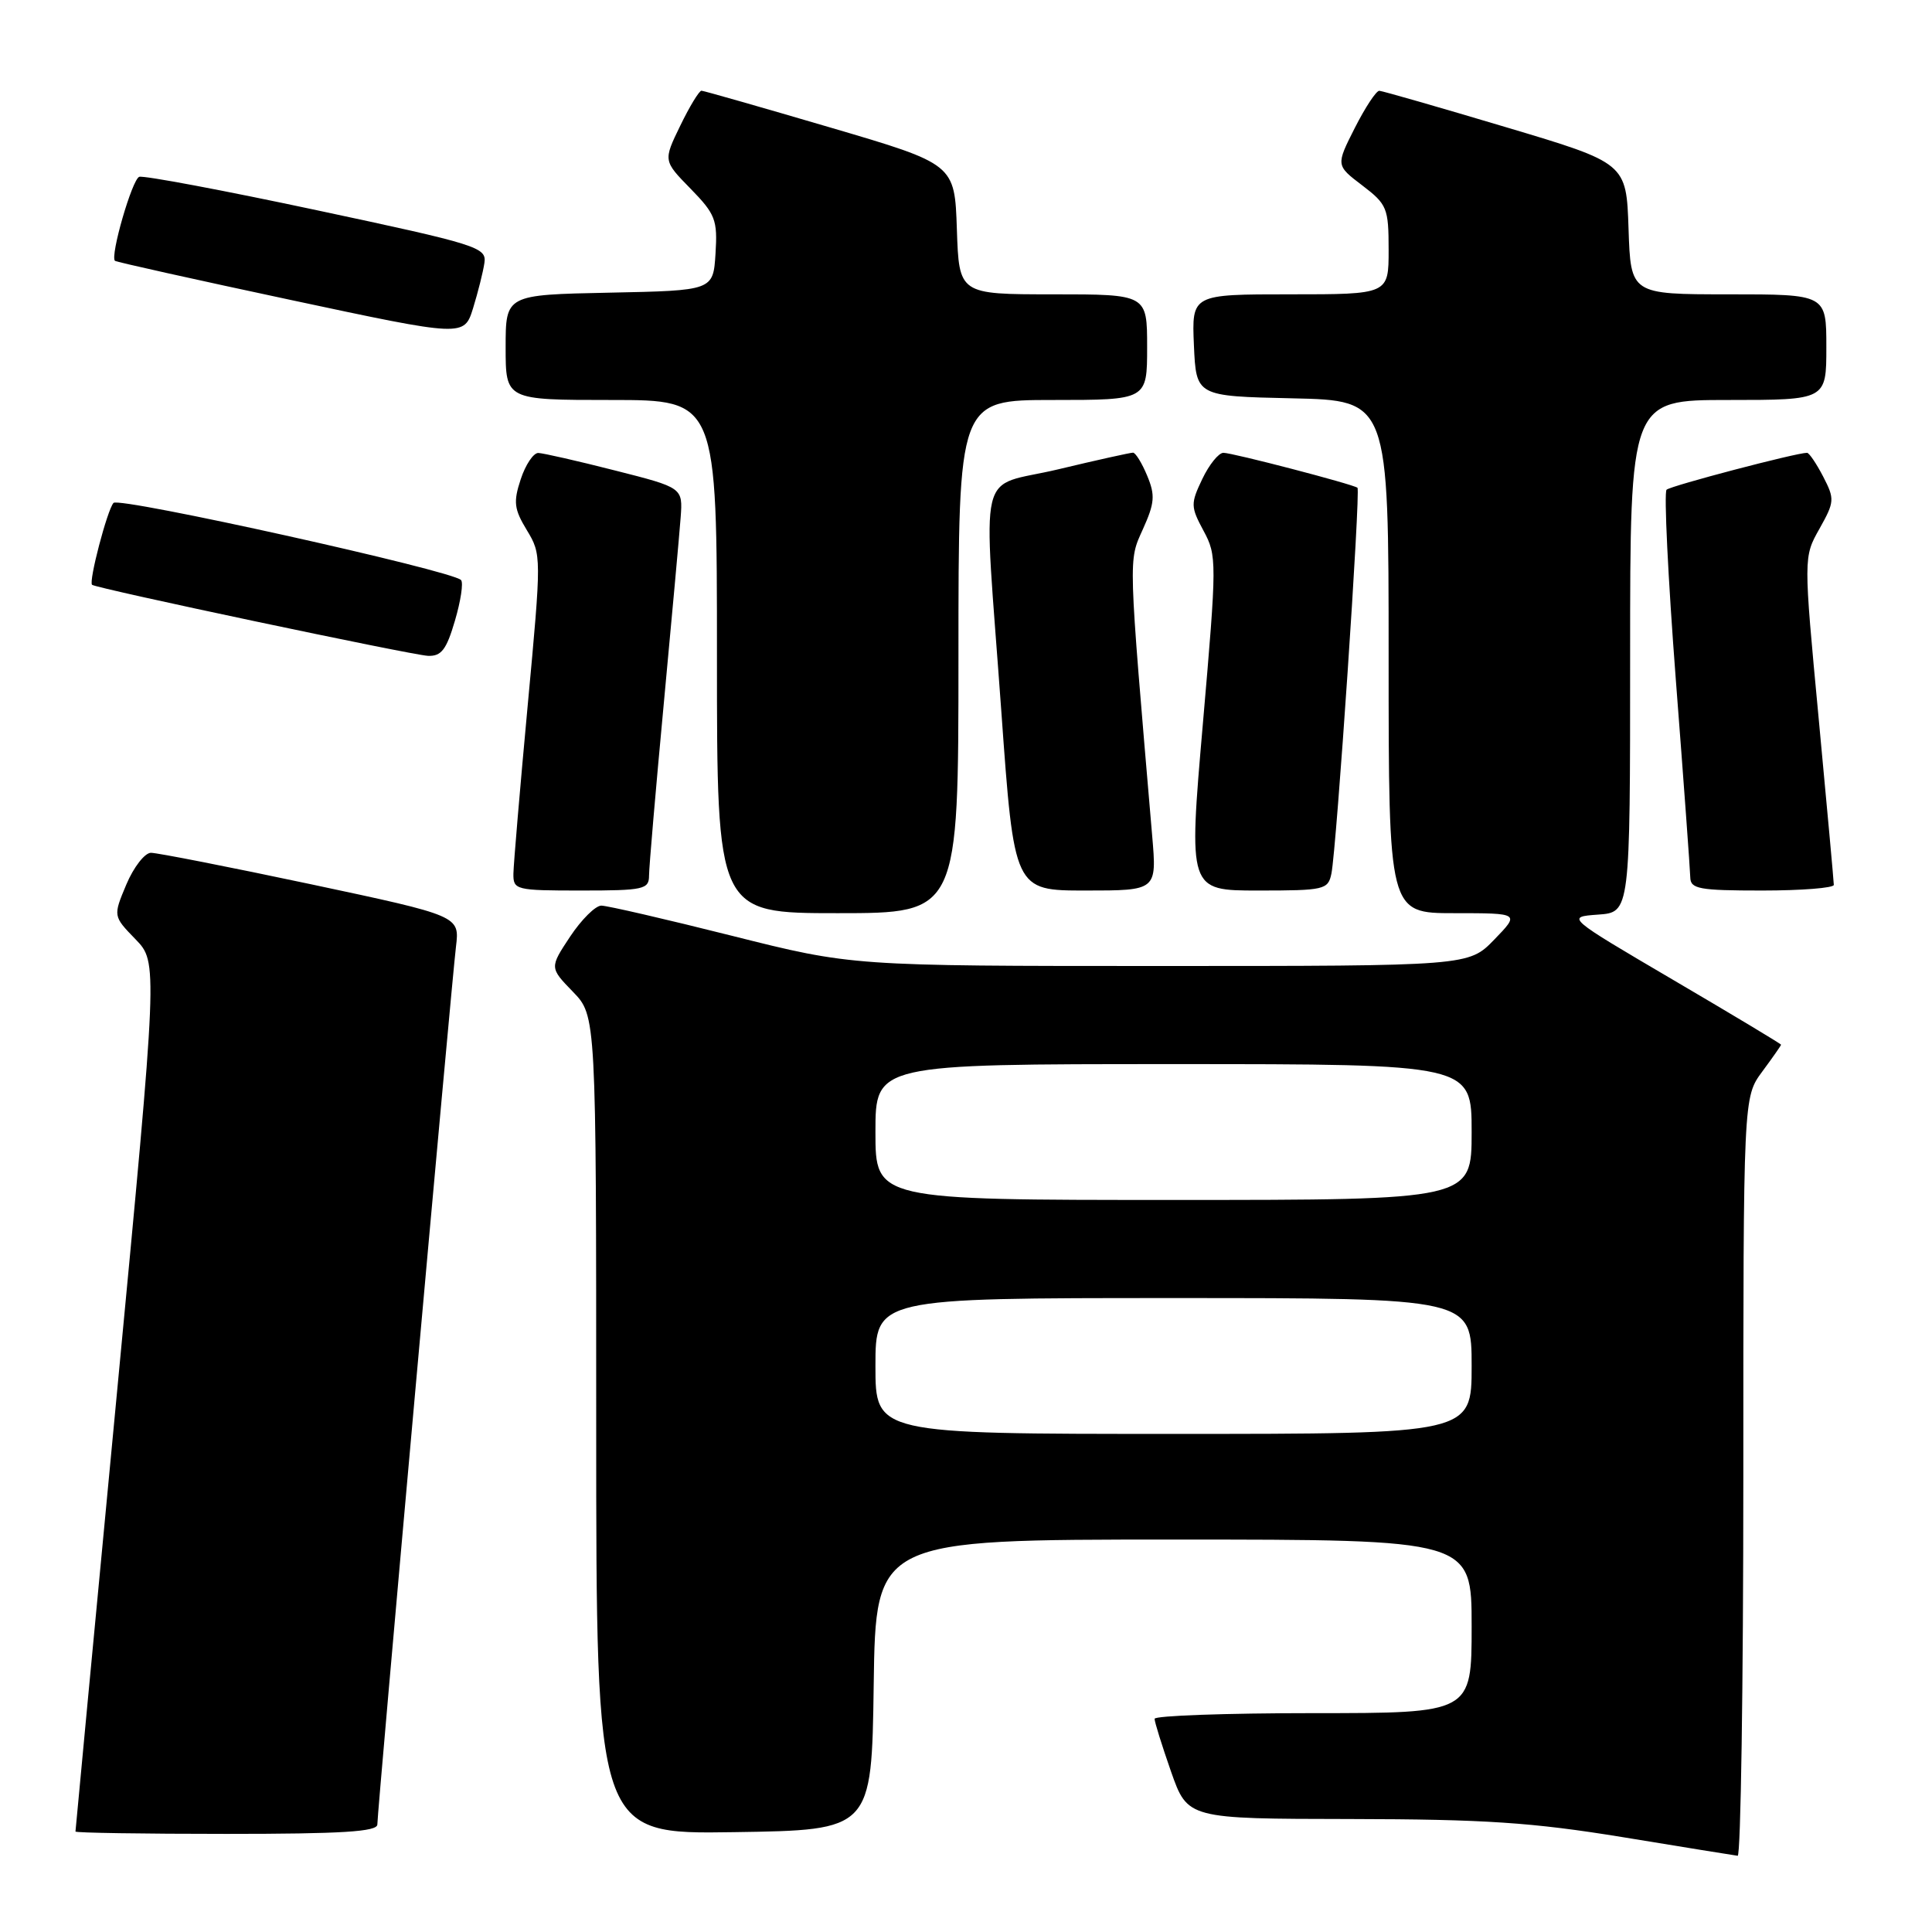 <?xml version="1.0" encoding="UTF-8" standalone="no"?>
<!DOCTYPE svg PUBLIC "-//W3C//DTD SVG 1.1//EN" "http://www.w3.org/Graphics/SVG/1.1/DTD/svg11.dtd" >
<svg xmlns="http://www.w3.org/2000/svg" xmlns:xlink="http://www.w3.org/1999/xlink" version="1.1" viewBox="0 0 256 256">
 <g >
 <path fill="currentColor"
d=" M 231.00 195.69 C 231.00 145.39 231.00 145.39 233.50 142.00 C 234.88 140.14 236.00 138.53 236.00 138.43 C 236.00 138.32 229.59 134.47 221.75 129.87 C 207.50 121.50 207.50 121.50 211.75 121.19 C 216.00 120.89 216.00 120.89 216.00 86.94 C 216.00 53.00 216.00 53.00 229.00 53.00 C 242.00 53.00 242.00 53.00 242.00 46.00 C 242.00 39.00 242.00 39.00 229.04 39.00 C 216.08 39.00 216.08 39.00 215.79 30.31 C 215.50 21.61 215.50 21.61 199.50 16.84 C 190.70 14.21 183.17 12.05 182.77 12.03 C 182.36 12.01 180.90 14.23 179.52 16.95 C 177.01 21.91 177.01 21.91 180.51 24.57 C 183.80 27.08 184.00 27.57 184.00 33.12 C 184.00 39.00 184.00 39.00 170.95 39.00 C 157.91 39.00 157.91 39.00 158.20 45.75 C 158.50 52.50 158.50 52.50 171.25 52.78 C 184.00 53.06 184.00 53.06 184.00 87.03 C 184.00 121.00 184.00 121.00 192.70 121.00 C 201.39 121.00 201.39 121.00 198.00 124.50 C 194.61 128.00 194.61 128.00 153.76 128.00 C 112.91 128.00 112.91 128.00 97.00 124.00 C 88.25 121.80 80.45 120.00 79.68 120.00 C 78.90 120.00 77.04 121.85 75.54 124.11 C 72.82 128.22 72.82 128.22 75.91 131.41 C 79.00 134.60 79.00 134.60 79.00 188.82 C 79.00 243.05 79.00 243.05 97.25 242.77 C 115.50 242.50 115.50 242.50 115.77 223.25 C 116.04 204.00 116.04 204.00 155.52 204.00 C 195.00 204.00 195.00 204.00 195.00 215.50 C 195.00 227.00 195.00 227.00 174.00 227.00 C 162.45 227.00 153.00 227.34 152.99 227.75 C 152.98 228.16 153.97 231.31 155.17 234.75 C 157.37 241.00 157.37 241.00 178.93 241.03 C 196.76 241.06 203.02 241.48 215.00 243.43 C 222.97 244.74 229.84 245.85 230.25 245.90 C 230.66 245.96 231.00 223.36 231.00 195.69 Z  M 50.00 241.75 C 50.00 239.98 59.82 130.37 60.42 125.43 C 60.91 121.36 60.91 121.36 41.21 117.17 C 30.37 114.87 20.82 113.00 20.00 113.00 C 19.18 113.01 17.71 114.90 16.74 117.20 C 14.98 121.39 14.98 121.39 17.95 124.45 C 20.92 127.52 20.92 127.52 15.46 184.95 C 12.46 216.54 10.00 242.52 10.00 242.69 C 10.00 242.86 19.00 243.00 30.00 243.00 C 45.33 243.00 50.00 242.71 50.00 241.75 Z  M 127.00 87.00 C 127.00 53.00 127.00 53.00 139.50 53.00 C 152.00 53.00 152.00 53.00 152.00 46.00 C 152.00 39.00 152.00 39.00 139.54 39.00 C 127.08 39.00 127.08 39.00 126.79 30.37 C 126.50 21.74 126.50 21.74 110.00 16.89 C 100.92 14.22 93.25 12.03 92.95 12.02 C 92.65 12.01 91.38 14.09 90.14 16.65 C 87.88 21.30 87.88 21.30 91.50 25.00 C 94.80 28.38 95.09 29.14 94.81 33.60 C 94.50 38.50 94.50 38.50 80.75 38.78 C 67.00 39.06 67.00 39.06 67.00 46.03 C 67.00 53.00 67.00 53.00 81.00 53.00 C 95.00 53.00 95.00 53.00 95.00 87.00 C 95.00 121.00 95.00 121.00 111.00 121.00 C 127.00 121.00 127.00 121.00 127.00 87.00 Z  M 86.00 116.03 C 86.00 114.94 86.88 104.70 87.95 93.28 C 89.02 81.85 90.03 70.73 90.19 68.56 C 90.48 64.62 90.48 64.62 81.49 62.34 C 76.55 61.08 71.97 60.04 71.33 60.02 C 70.68 60.01 69.63 61.58 69.00 63.50 C 68.00 66.52 68.12 67.46 69.81 70.25 C 71.76 73.47 71.76 73.70 69.92 93.50 C 68.90 104.50 68.05 114.51 68.03 115.75 C 68.00 117.92 68.32 118.00 77.00 118.00 C 85.29 118.00 86.00 117.84 86.00 116.03 Z  M 152.67 110.75 C 149.47 73.21 149.50 74.43 151.44 70.12 C 153.00 66.66 153.09 65.63 152.01 63.04 C 151.32 61.37 150.47 59.99 150.13 59.98 C 149.78 59.98 145.34 60.96 140.25 62.18 C 129.29 64.80 130.27 60.68 132.68 94.25 C 134.38 118.00 134.38 118.00 143.84 118.00 C 153.29 118.00 153.29 118.00 152.67 110.75 Z  M 176.42 115.75 C 177.10 112.42 180.31 64.96 179.87 64.63 C 179.23 64.15 163.32 60.00 162.11 60.00 C 161.48 60.00 160.22 61.56 159.31 63.47 C 157.75 66.74 157.76 67.14 159.48 70.34 C 161.25 73.62 161.25 74.40 159.39 95.86 C 157.47 118.00 157.47 118.00 166.72 118.00 C 175.50 118.00 175.98 117.89 176.42 115.75 Z  M 242.99 117.25 C 242.99 116.84 242.08 106.90 240.98 95.16 C 238.97 73.82 238.97 73.82 241.09 70.06 C 243.09 66.49 243.12 66.13 241.58 63.15 C 240.68 61.42 239.72 60.00 239.44 60.00 C 238.01 60.00 221.41 64.36 220.83 64.89 C 220.47 65.22 221.02 76.53 222.05 90.00 C 223.09 103.47 223.95 115.29 223.97 116.25 C 224.00 117.79 225.13 118.00 233.50 118.00 C 238.72 118.00 243.00 117.66 242.99 117.25 Z  M 60.28 82.25 C 61.05 79.64 61.42 77.21 61.09 76.86 C 59.92 75.60 15.80 65.81 15.04 66.64 C 14.21 67.57 11.72 77.08 12.20 77.49 C 12.77 77.97 54.51 86.79 56.69 86.90 C 58.47 86.98 59.15 86.11 60.28 82.25 Z  M 64.19 34.82 C 64.48 32.77 63.30 32.40 42.00 27.86 C 29.62 25.22 19.03 23.23 18.45 23.43 C 17.51 23.75 14.57 33.91 15.23 34.56 C 15.38 34.71 25.85 37.04 38.50 39.74 C 61.50 44.65 61.50 44.65 62.69 40.82 C 63.34 38.71 64.02 36.01 64.19 34.82 Z  M 116.00 181.00 C 116.00 172.00 116.00 172.00 155.50 172.00 C 195.00 172.00 195.00 172.00 195.00 181.00 C 195.00 190.00 195.00 190.00 155.50 190.00 C 116.00 190.00 116.00 190.00 116.00 181.00 Z  M 116.00 150.00 C 116.00 141.00 116.00 141.00 155.50 141.00 C 195.00 141.00 195.00 141.00 195.00 150.00 C 195.00 159.00 195.00 159.00 155.50 159.00 C 116.00 159.00 116.00 159.00 116.00 150.00 Z "/>
</g>
</svg>